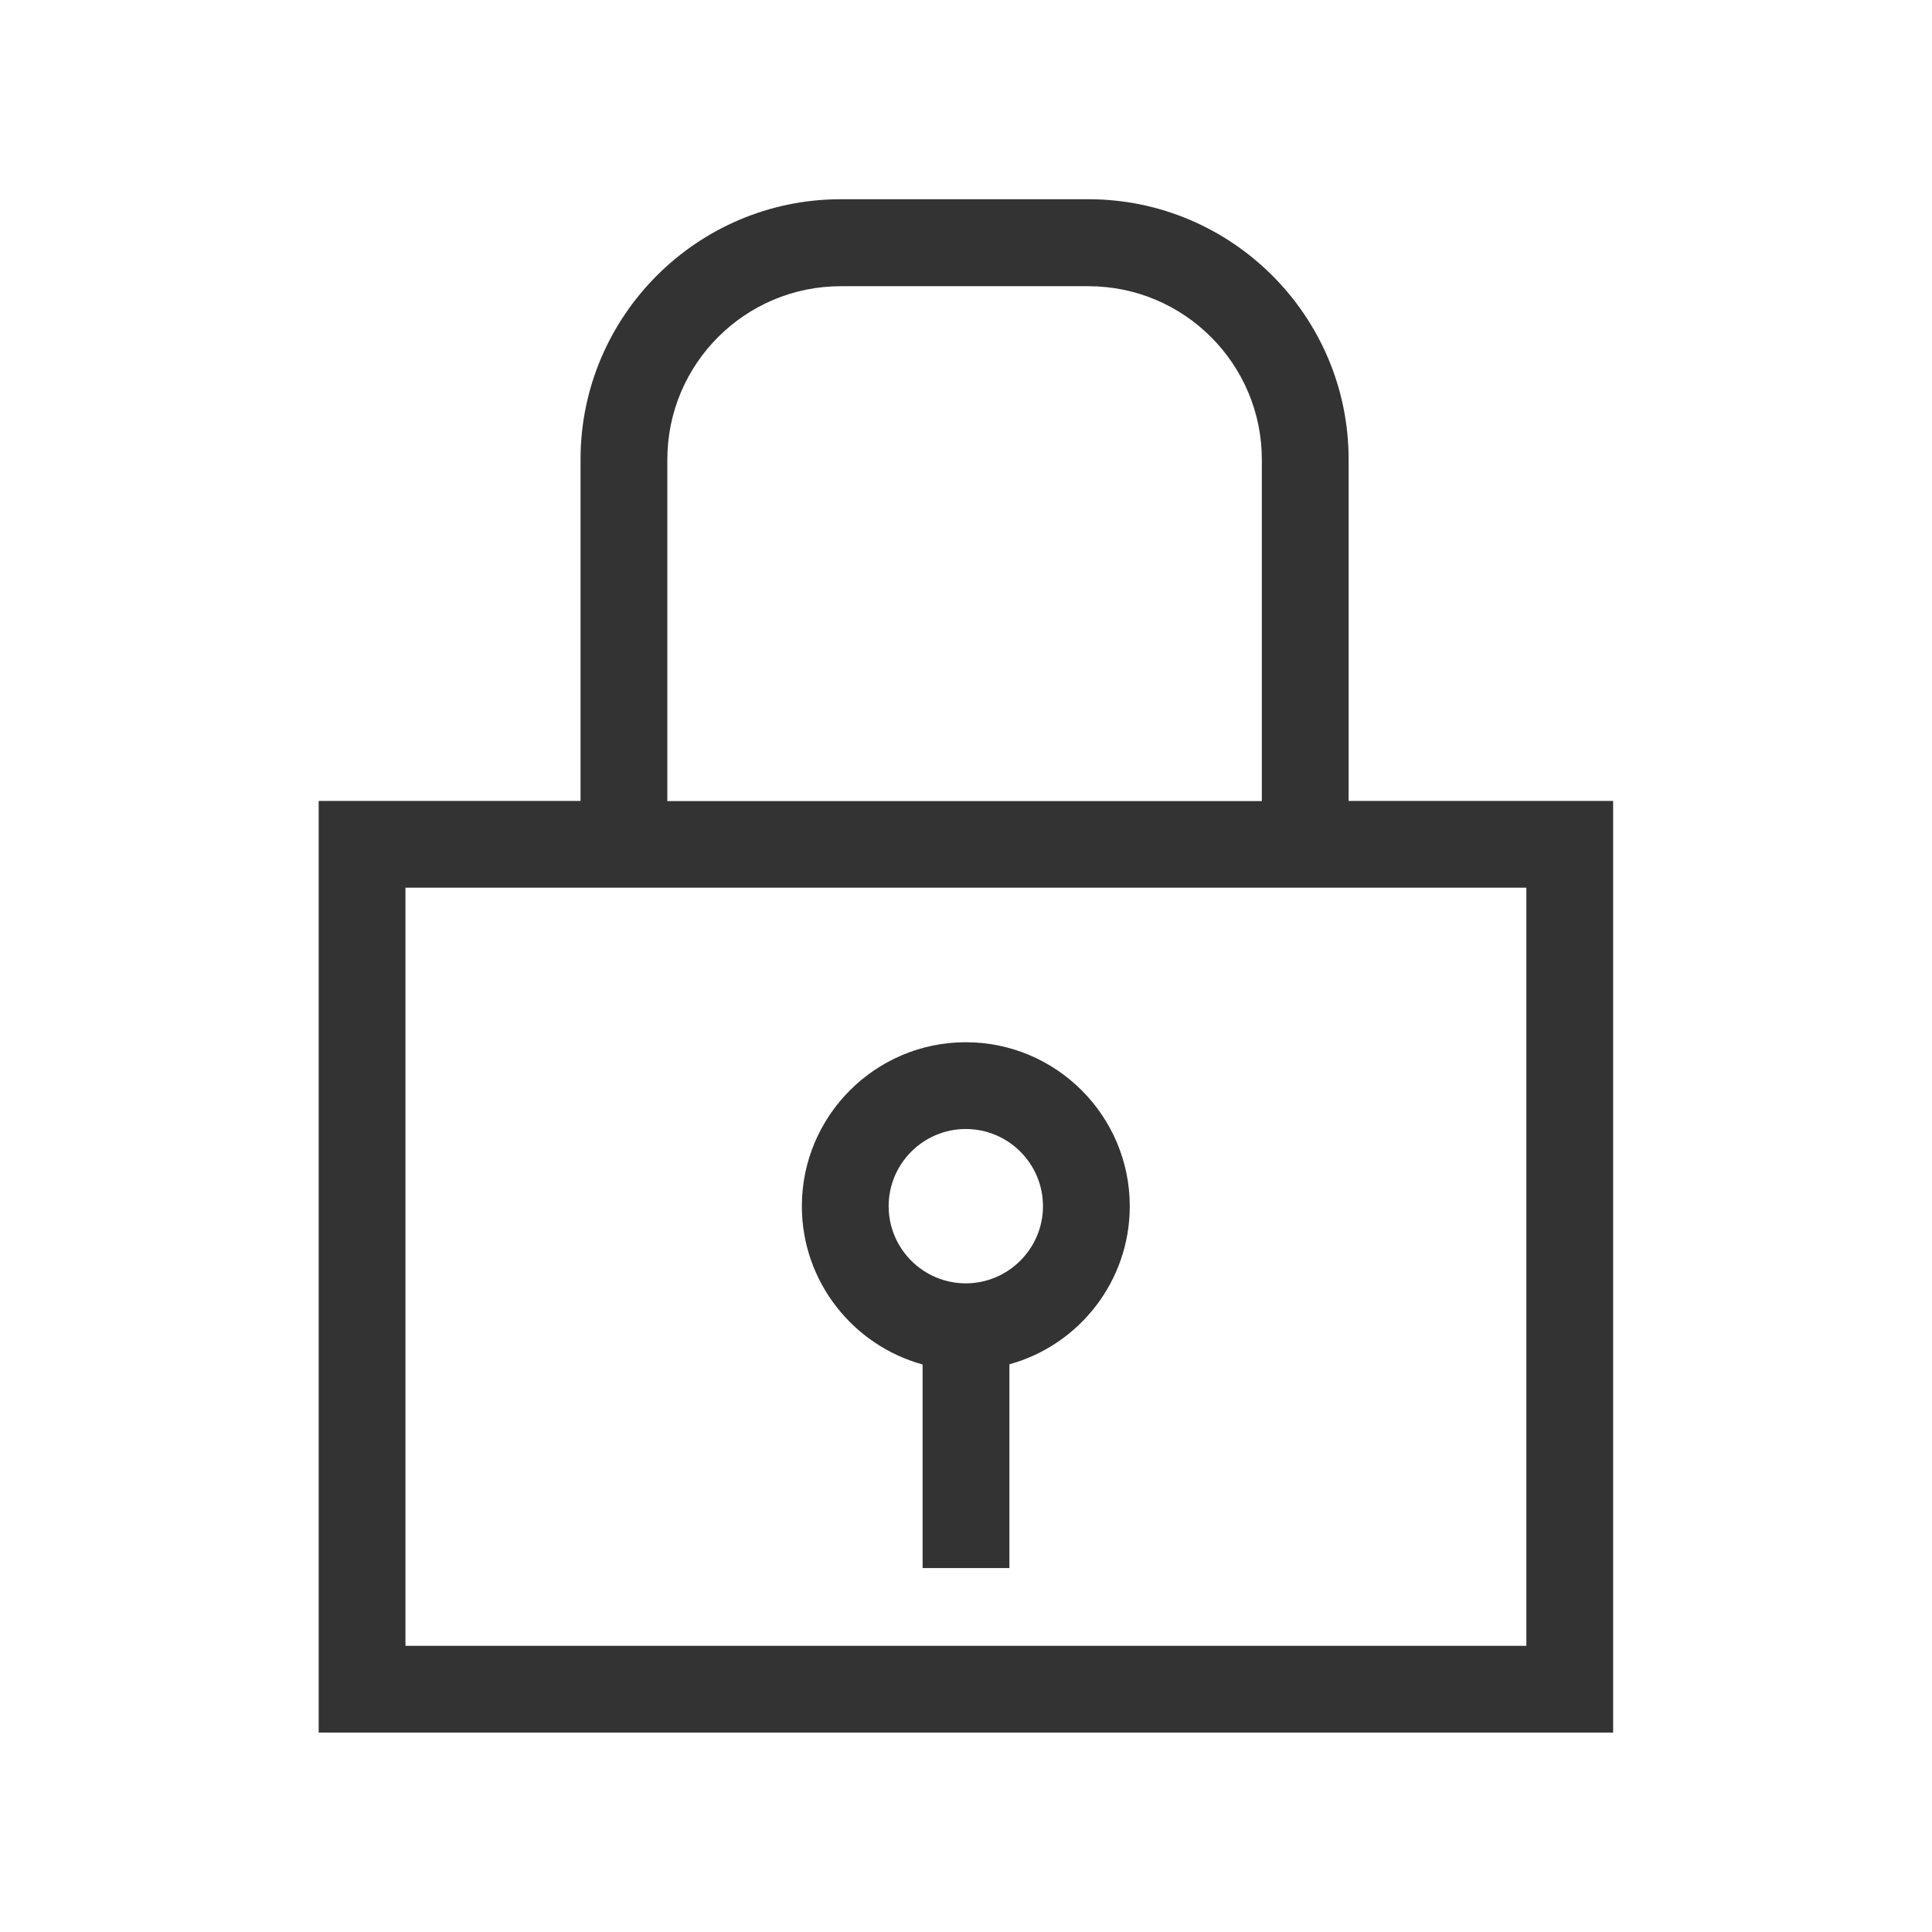 <?xml version="1.0" standalone="no"?><!DOCTYPE svg PUBLIC "-//W3C//DTD SVG 1.1//EN" "http://www.w3.org/Graphics/SVG/1.1/DTD/svg11.dtd"><svg class="icon" width="200px" height="200.00px" viewBox="0 0 1024 1024" version="1.1" xmlns="http://www.w3.org/2000/svg"><path fill="#333333" d="M714.8 424.5v-181c0-76-61.9-137.9-137.9-137.9H445.6c-76 0-137.9 61.9-137.9 137.9v181H168.9v493.8H855V424.5H714.8zM353.7 243.6c0-50.7 41.2-91.9 91.9-91.9h131.3c50.7 0 91.9 41.2 91.9 91.9v181H353.7v-181z m455.4 628.7H214.9V470.5H809v401.8zM489 723.2v107.9h46v-108c36.8-10.1 63.8-43.9 63.8-83.8 0-47.9-39-86.9-86.9-86.9-47.9 0-86.9 39-86.9 86.9 0 40 27.2 73.8 64 83.9z m22.9-124.8c22.6 0 40.9 18.4 40.9 40.9s-18.4 40.9-40.9 40.9c-22.6 0-40.9-18.4-40.9-40.9s18.3-40.9 40.9-40.9z" /></svg>